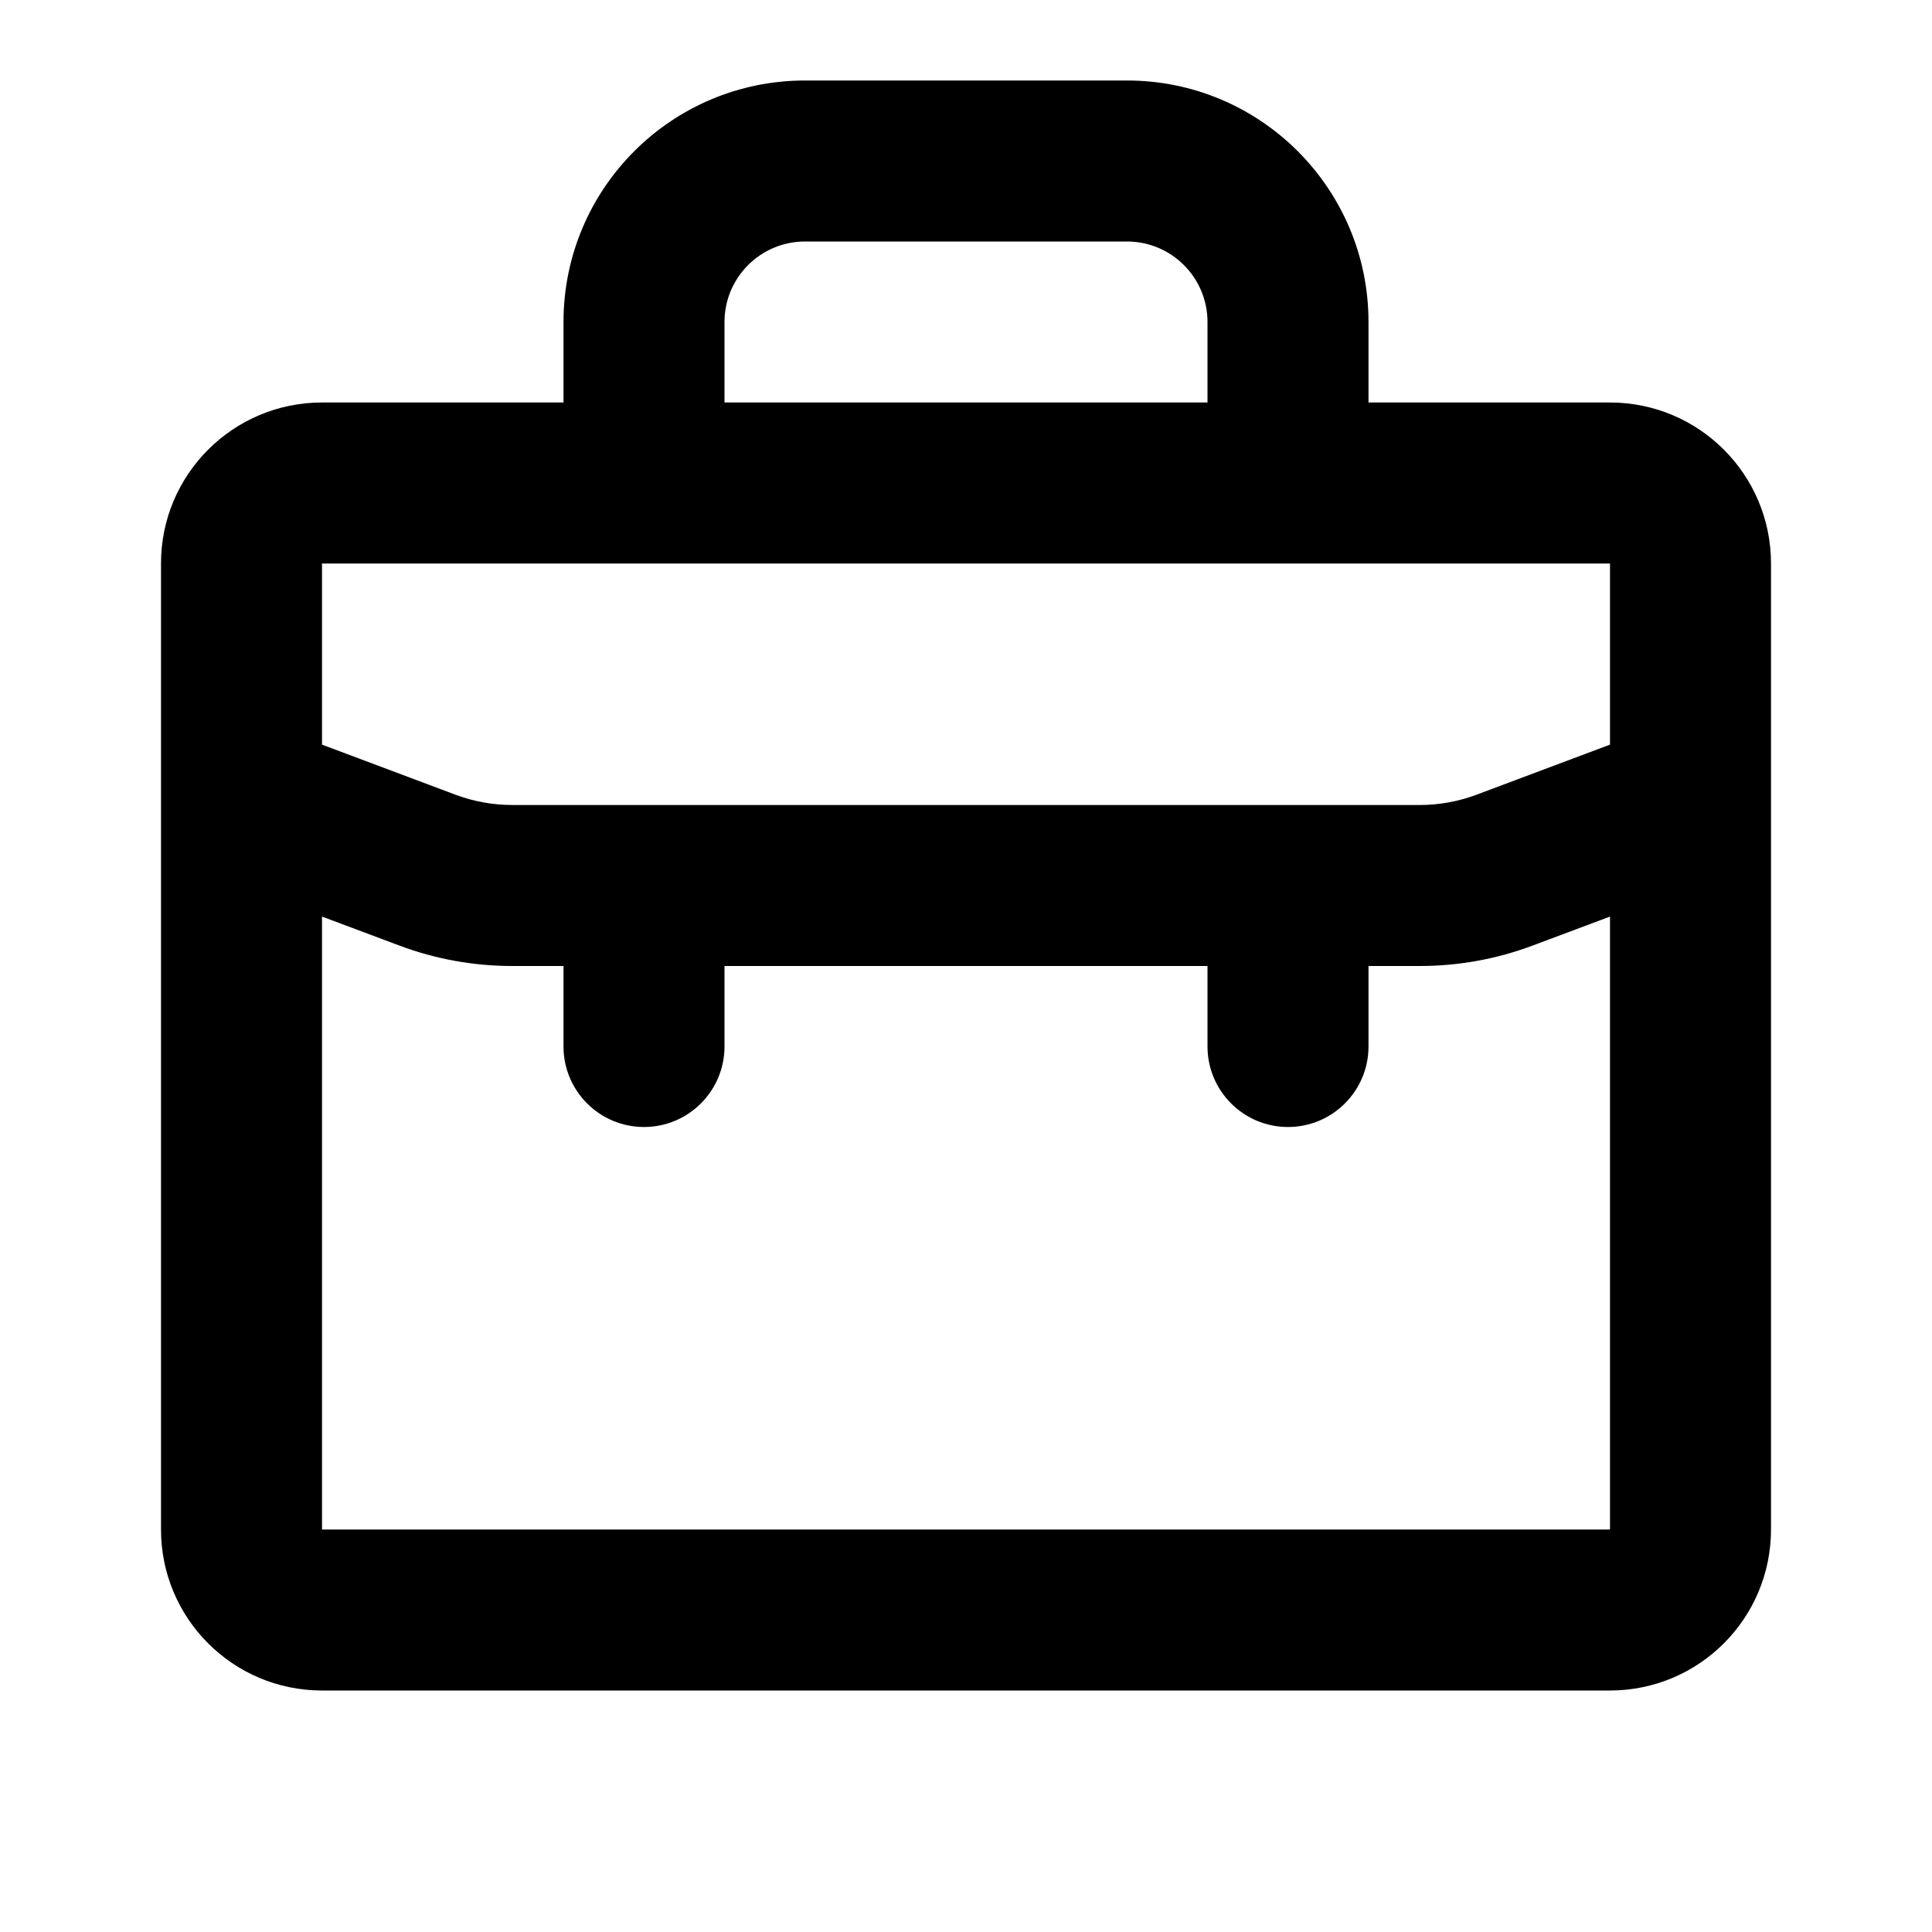 <svg width="24" height="24" viewBox="0 0 24 24" fill="none" xmlns="http://www.w3.org/2000/svg">
<path fill-rule="evenodd" clip-rule="evenodd" d="M17 5V4C17 2.343 15.657 1 14 1H10C8.343 1 7 2.343 7 4V5H4C2.895 5 2 5.895 2 7V19C2 20.105 2.895 21 4 21H20C21.105 21 22 20.105 22 19V7C22 5.895 21.105 5 20 5H17ZM15 4C15 3.448 14.552 3 14 3H10C9.448 3 9 3.448 9 4V5H15V4ZM19.042 11.745L20 11.386V19H4V11.386L4.958 11.745C5.407 11.914 5.883 12 6.363 12H7V13C7 13.552 7.448 14 8 14C8.552 14 9 13.552 9 13V12H15V13C15 13.552 15.448 14 16 14C16.552 14 17 13.552 17 13V12H17.637C18.117 12 18.593 11.914 19.042 11.745ZM4 9.25V7H20V9.25L18.34 9.873C18.115 9.957 17.877 10 17.637 10H6.363C6.123 10 5.885 9.957 5.66 9.873L4 9.25Z" fill="currentColor"/>
</svg>
